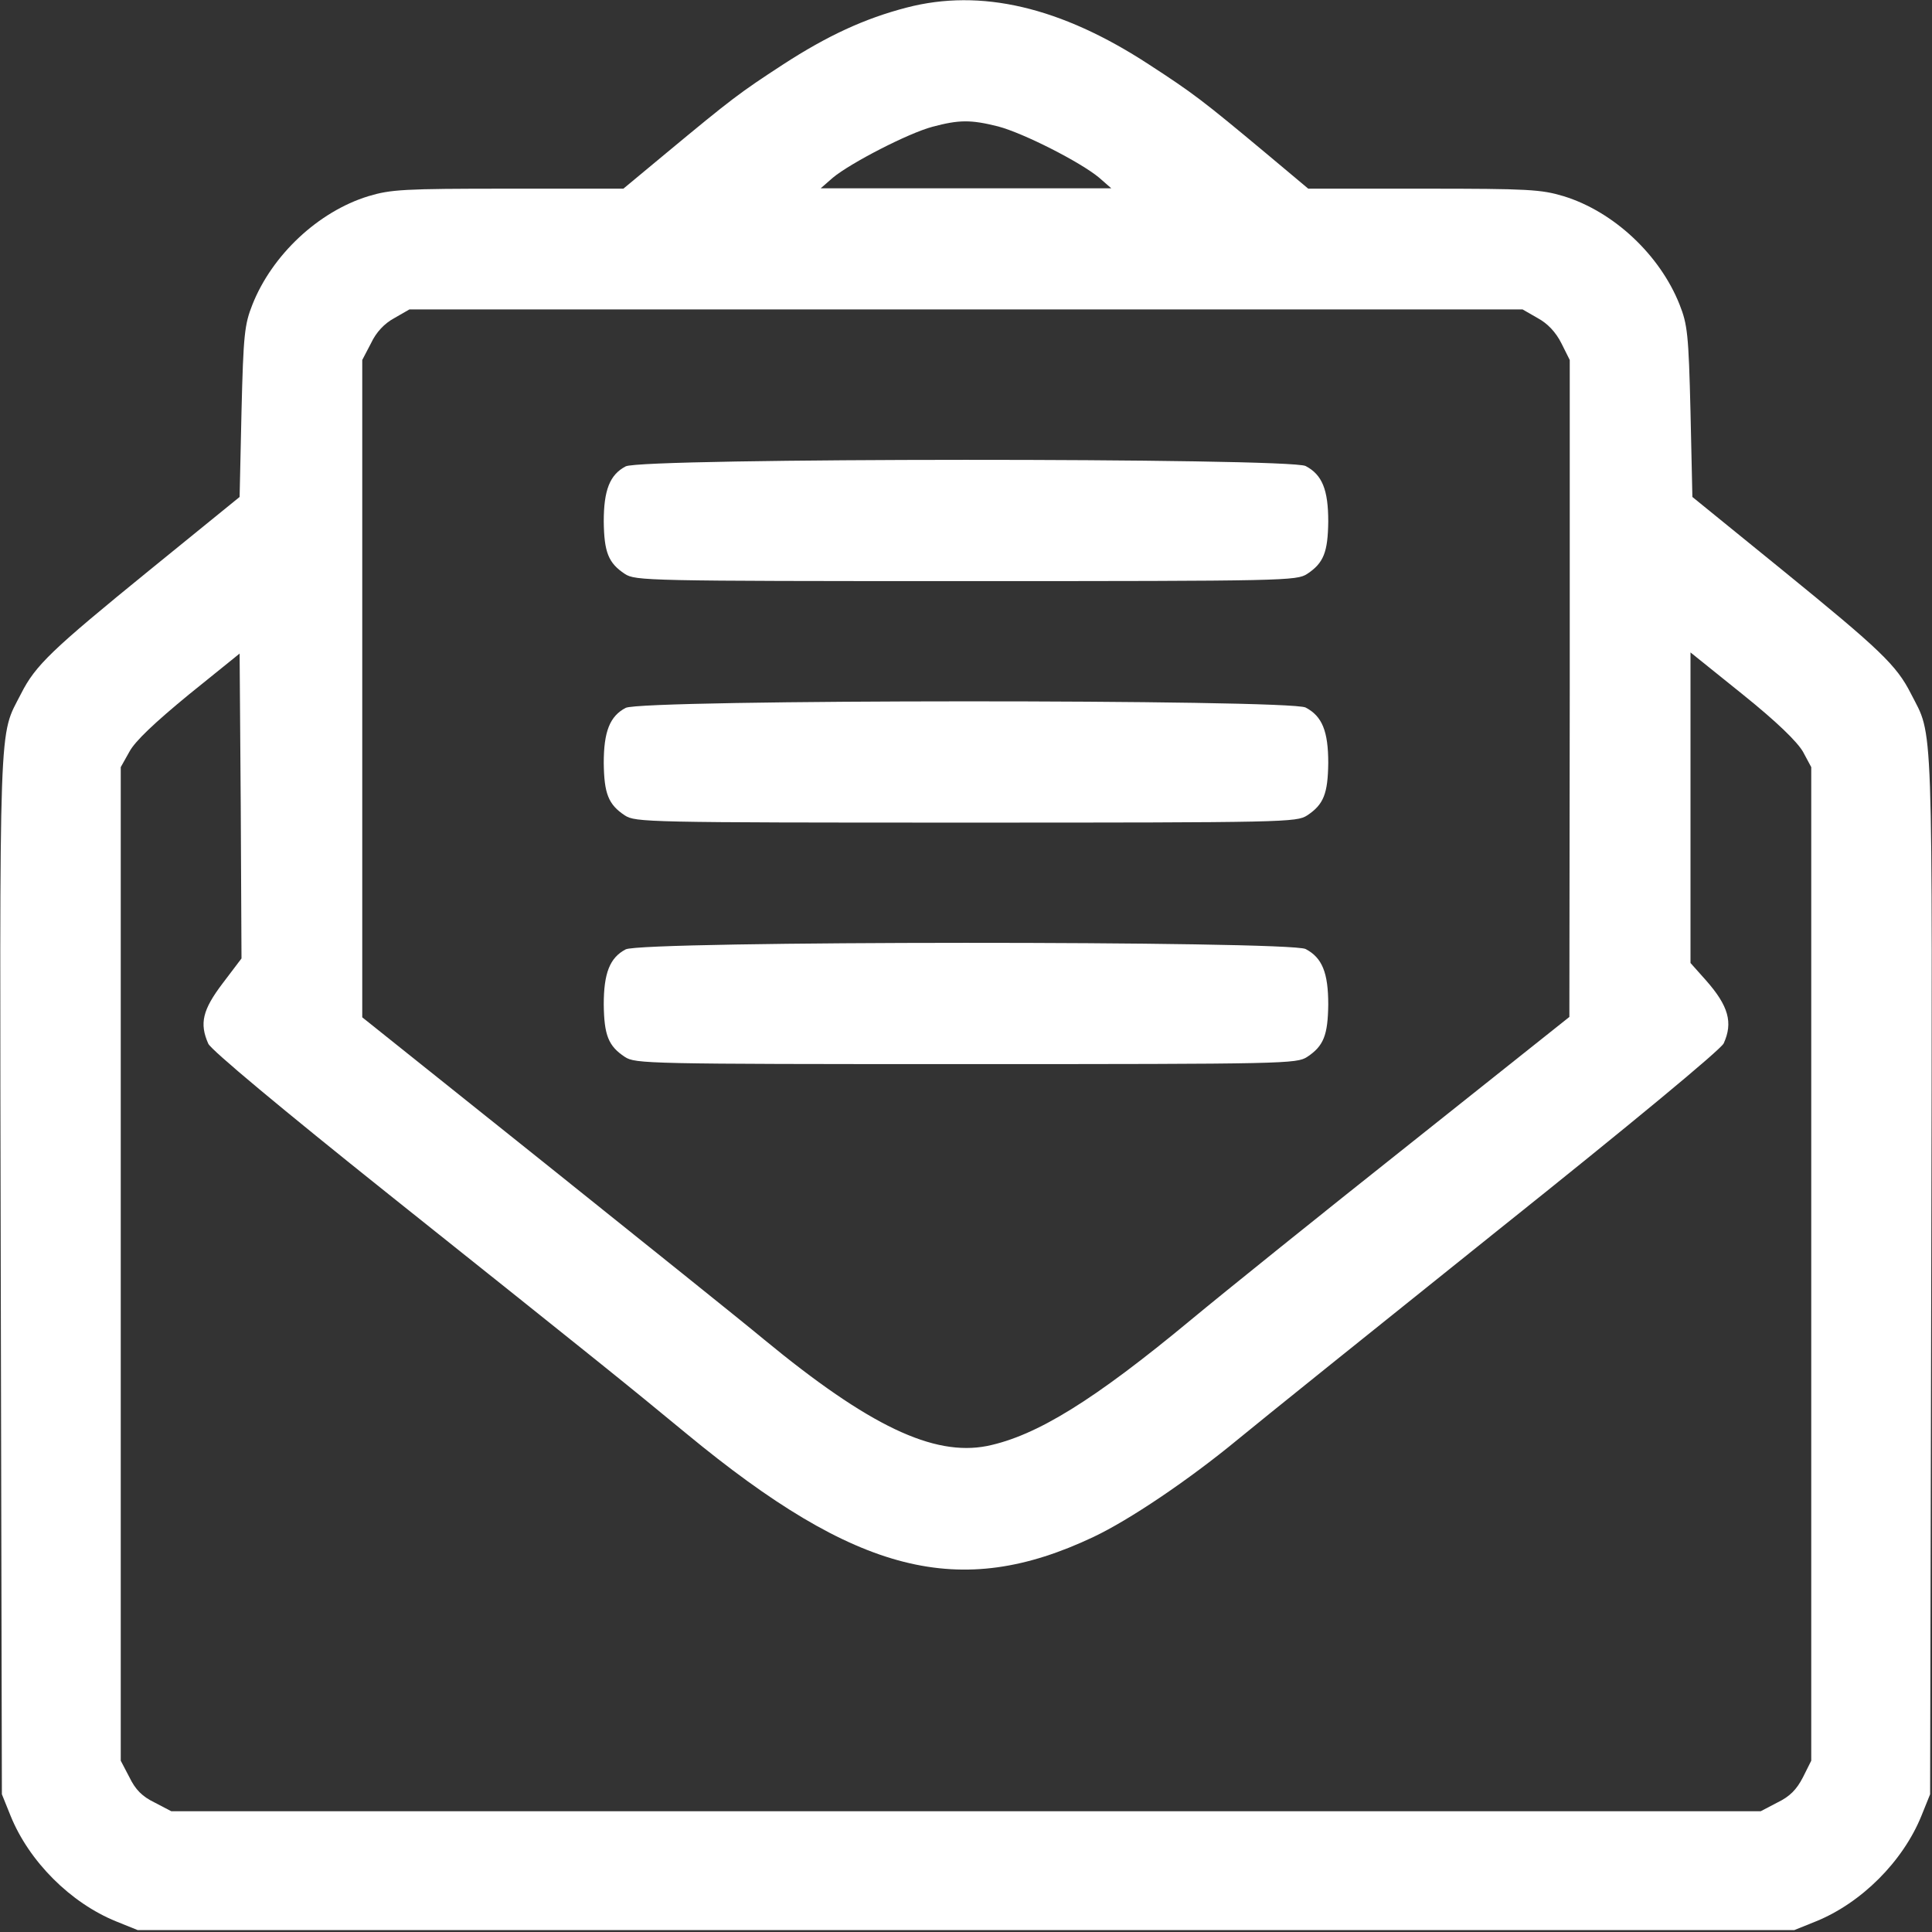 <svg version="1.0" xmlns="http://www.w3.org/2000/svg"
 width="512" height="512" viewBox="0 0 512 512"
 preserveAspectRatio="xMidYMid meet">

<rect x="0" y="0" width="512" height="512" fill="#333333" stroke="none"/>

<g transform="translate(0,512) scale(0.1,-0.1)"
fill="white" stroke="none">
<path d="M2403 5100 c-112 -29 -211 -75 -328 -151 -115 -75 -135 -90 -311
-236 l-112 -93 -305 0 c-278 0 -311 -2 -371 -20 -133 -41 -255 -156 -307 -287
-21 -53 -24 -79 -29 -284 l-5 -226 -240 -195 c-258 -210 -301 -251 -339 -326
-60 -118 -57 -29 -54 -1538 l3 -1379 23 -57 c49 -121 159 -231 280 -280 l57
-23 2195 0 2195 0 57 23 c121 49 231 159 280 280 l23 57 3 1379 c3 1509 6
1420 -54 1538 -38 75 -81 116 -339 326 l-240 195 -5 226 c-5 205 -8 231 -29
284 -52 131 -174 246 -307 287 -60 18 -93 20 -371 20 l-306 0 -111 93 c-169
141 -194 160 -311 236 -234 153 -446 202 -642 151z m242 -315 c68 -18 219 -95
268 -136 l32 -28 -385 0 -385 0 32 28 c47 39 200 118 264 135 71 19 102 19
174 1z m1430 -508 c26 -14 48 -37 63 -67 l22 -44 0 -871 -1 -870 -421 -335
c-232 -184 -493 -394 -581 -467 -258 -214 -410 -308 -541 -335 -142 -28 -313
53 -591 282 -60 50 -325 262 -587 472 l-478 382 0 871 0 871 23 44 c14 30 36
53 62 67 l40 23 1475 0 1475 0 40 -23z m-3485 -1763 c-53 -70 -62 -106 -38
-160 8 -17 195 -173 478 -399 583 -465 625 -499 790 -635 451 -372 723 -441
1078 -273 95 45 251 150 382 258 58 48 368 297 690 555 347 277 591 479 598
495 25 55 13 99 -47 167 l-41 46 0 412 0 411 138 -111 c92 -74 144 -125 160
-152 l22 -41 0 -1316 0 -1317 -22 -44 c-17 -33 -35 -51 -68 -67 l-44 -23
-2106 0 -2106 0 -44 23 c-33 16 -51 34 -67 67 l-23 44 0 1317 0 1316 23 41
c15 28 67 77 157 151 l135 109 3 -404 2 -404 -50 -66z"/>
<path d="M1658 3884 c-42 -22 -58 -63 -58 -146 1 -81 12 -110 56 -139 28 -18
56 -19 904 -19 848 0 876 1 904 19 44 29 55 58 56 139 0 84 -16 124 -60 147
-43 22 -1761 22 -1802 -1z"/>
<path d="M1658 3244 c-42 -22 -58 -63 -58 -146 1 -81 12 -110 56 -139 28 -18
56 -19 904 -19 848 0 876 1 904 19 44 29 55 58 56 139 0 84 -16 124 -60 147
-43 22 -1761 22 -1802 -1z"/>
<path d="M1658 2604 c-42 -22 -58 -63 -58 -146 1 -81 12 -110 56 -139 28 -18
56 -19 904 -19 848 0 876 1 904 19 44 29 55 58 56 139 0 84 -16 124 -60 147
-43 22 -1761 22 -1802 -1z"/>
</g>
</svg>

